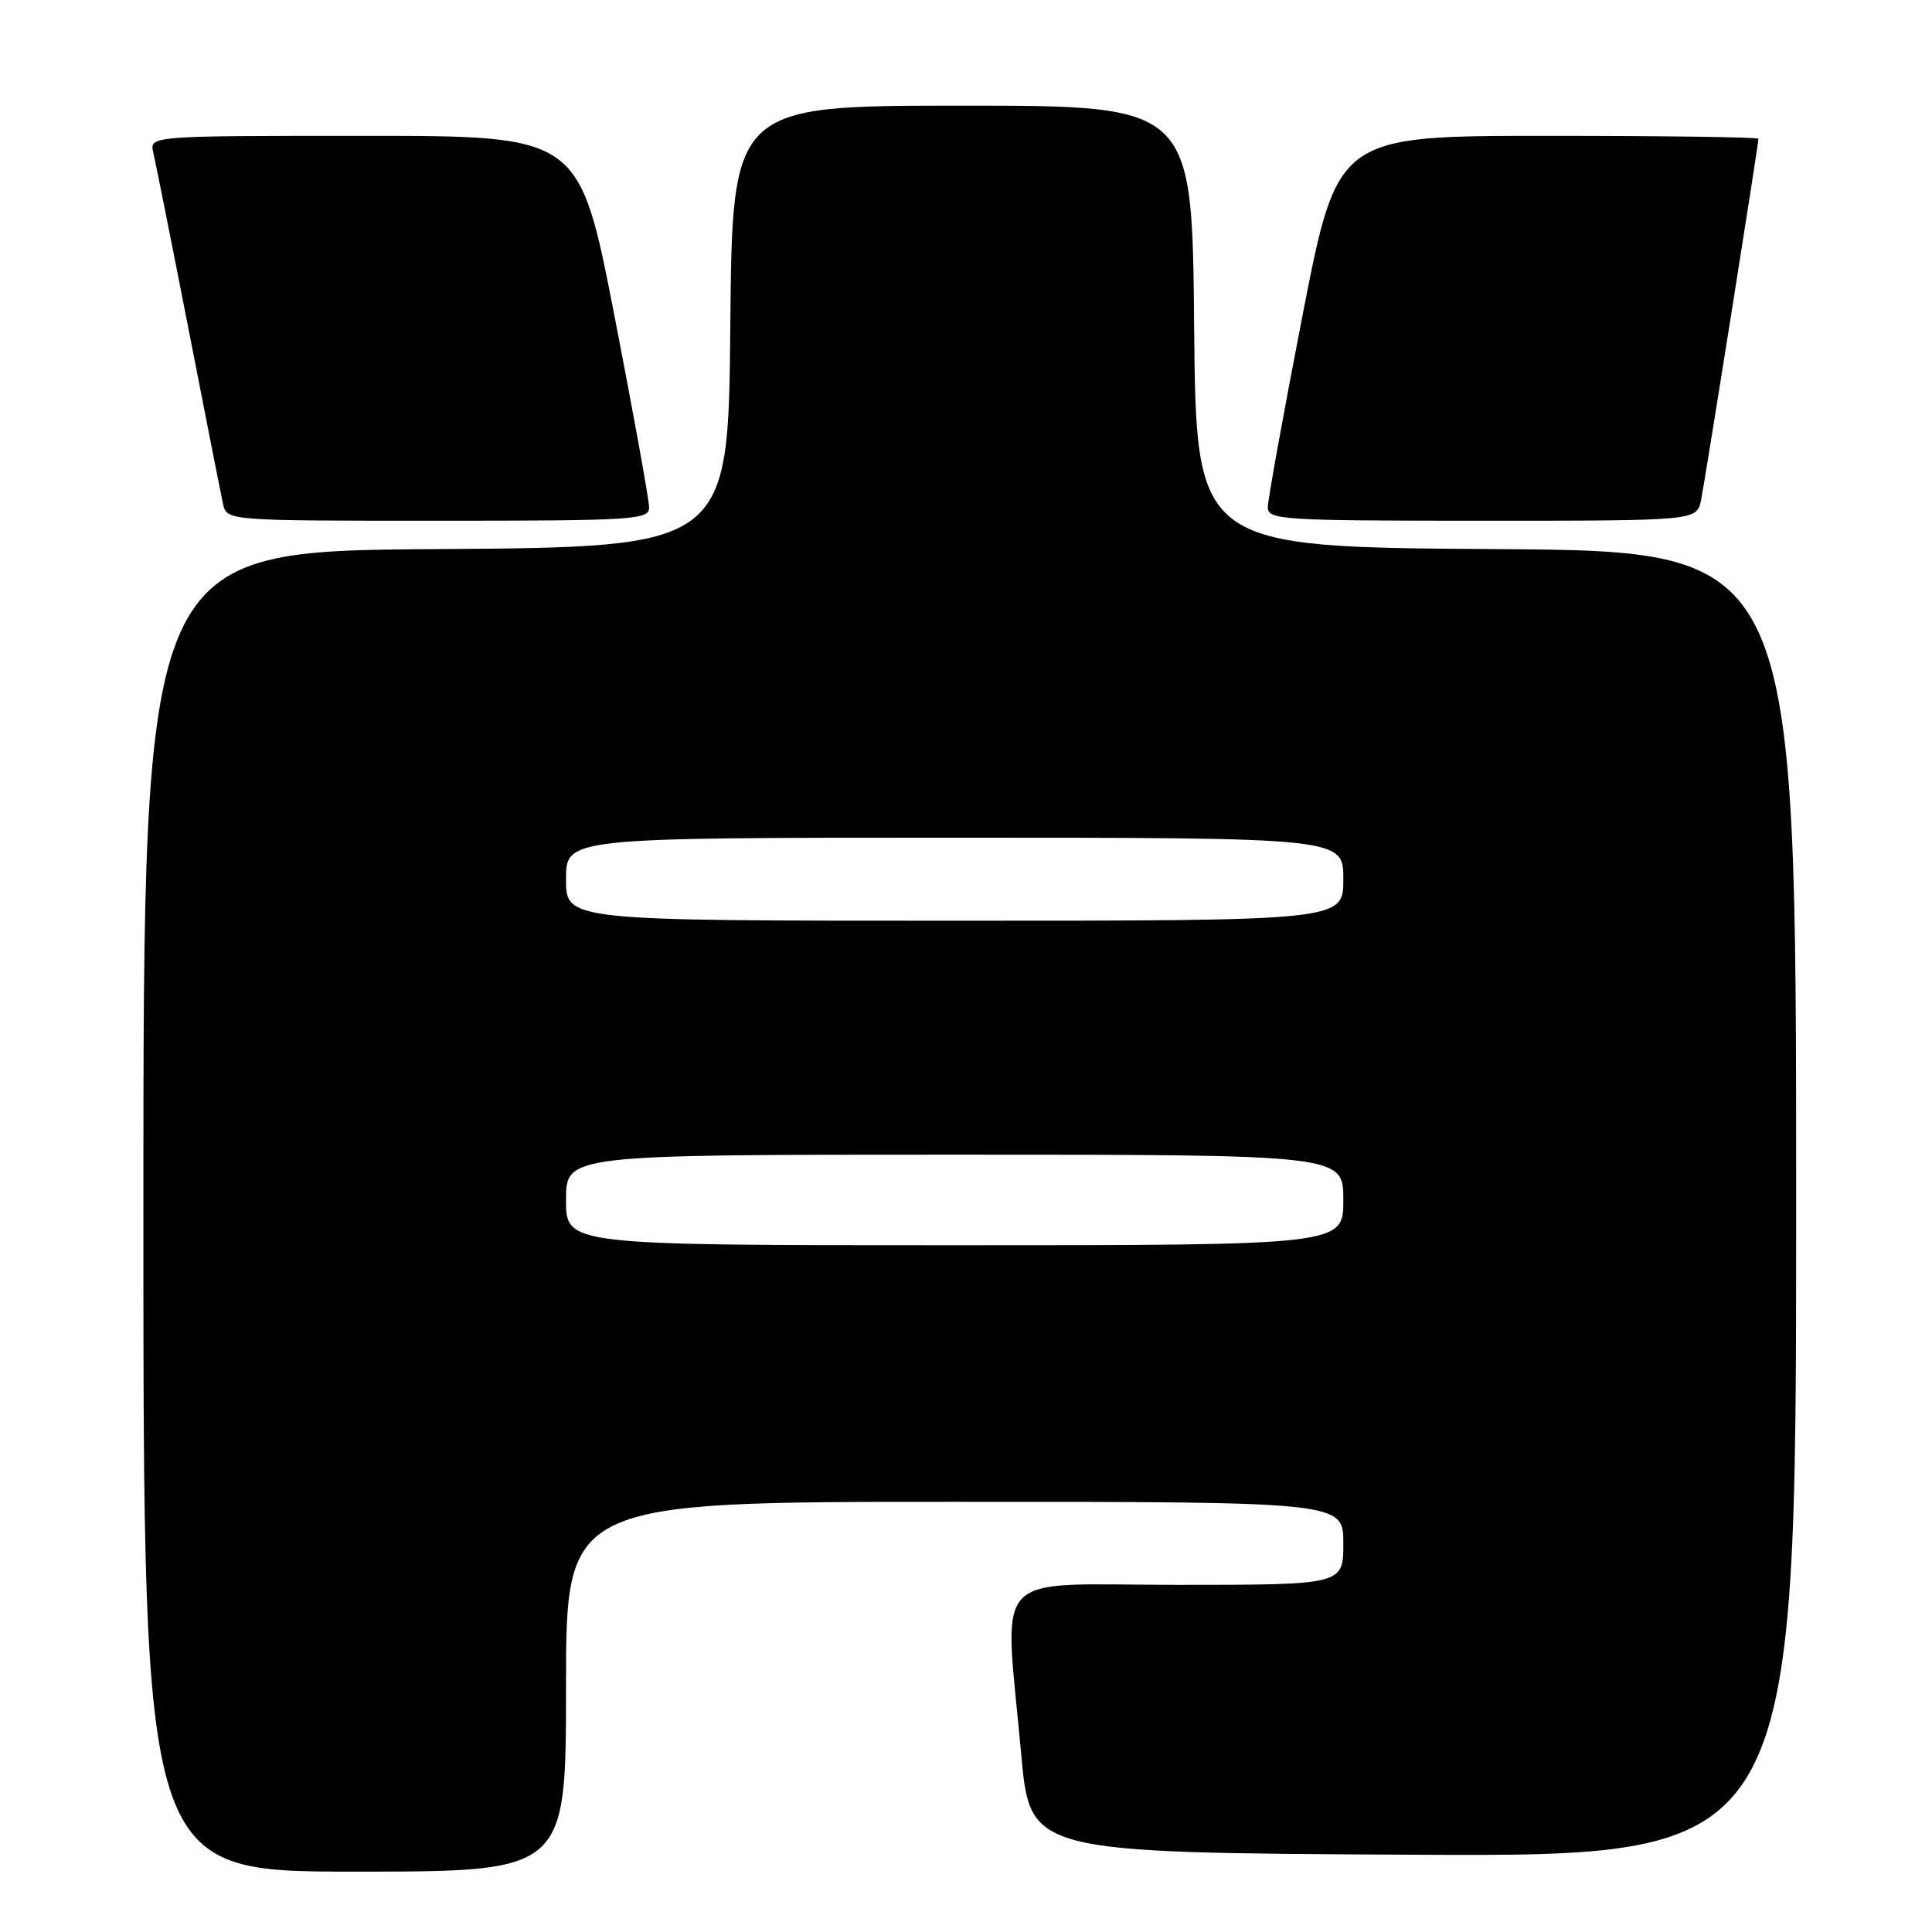 <?xml version="1.0" encoding="UTF-8" standalone="no"?>
<!DOCTYPE svg PUBLIC "-//W3C//DTD SVG 1.1//EN" "http://www.w3.org/Graphics/SVG/1.1/DTD/svg11.dtd" >
<svg xmlns="http://www.w3.org/2000/svg" xmlns:xlink="http://www.w3.org/1999/xlink" version="1.1" viewBox="0 0 256 256">
 <g >
 <path fill="currentColor"
d=" M 75.00 223.50 C 75.00 199.00 75.00 199.00 126.50 199.00 C 178.00 199.00 178.00 199.00 178.00 204.50 C 178.00 210.00 178.00 210.00 156.00 210.00 C 130.79 210.00 133.07 207.52 135.32 232.50 C 136.50 245.50 136.50 245.50 187.25 245.76 C 238.00 246.02 238.00 246.02 238.00 159.52 C 238.00 73.02 238.00 73.02 198.25 72.76 C 158.50 72.50 158.50 72.50 158.23 43.25 C 157.97 14.00 157.97 14.00 127.50 14.00 C 97.03 14.00 97.03 14.00 96.77 43.25 C 96.50 72.50 96.50 72.50 57.75 72.76 C 19.00 73.02 19.00 73.02 19.00 160.51 C 19.00 248.00 19.00 248.00 47.00 248.00 C 75.00 248.00 75.00 248.00 75.00 223.50 Z  M 86.01 67.25 C 86.02 66.29 83.94 54.81 81.40 41.75 C 76.77 18.00 76.77 18.00 48.28 18.00 C 19.78 18.00 19.78 18.00 20.32 20.25 C 20.61 21.49 22.70 31.95 24.96 43.50 C 27.21 55.05 29.28 65.51 29.55 66.75 C 30.04 69.00 30.04 69.00 58.02 69.00 C 84.00 69.00 86.00 68.87 86.01 67.25 Z  M 225.40 66.25 C 225.95 63.54 233.00 19.14 233.00 18.39 C 233.00 18.17 220.45 18.00 205.12 18.00 C 177.23 18.00 177.23 18.00 172.60 41.75 C 170.06 54.81 167.98 66.29 167.99 67.25 C 168.00 68.88 170.02 69.00 196.42 69.00 C 224.84 69.00 224.84 69.00 225.40 66.25 Z  M 75.00 159.00 C 75.00 153.00 75.00 153.00 126.50 153.00 C 178.00 153.00 178.00 153.00 178.00 159.00 C 178.00 165.00 178.00 165.00 126.50 165.00 C 75.00 165.00 75.00 165.00 75.00 159.00 Z  M 75.00 116.50 C 75.00 111.00 75.00 111.00 126.50 111.00 C 178.00 111.00 178.00 111.00 178.00 116.50 C 178.00 122.00 178.00 122.00 126.50 122.00 C 75.00 122.00 75.00 122.00 75.00 116.50 Z "/>
</g>
</svg>